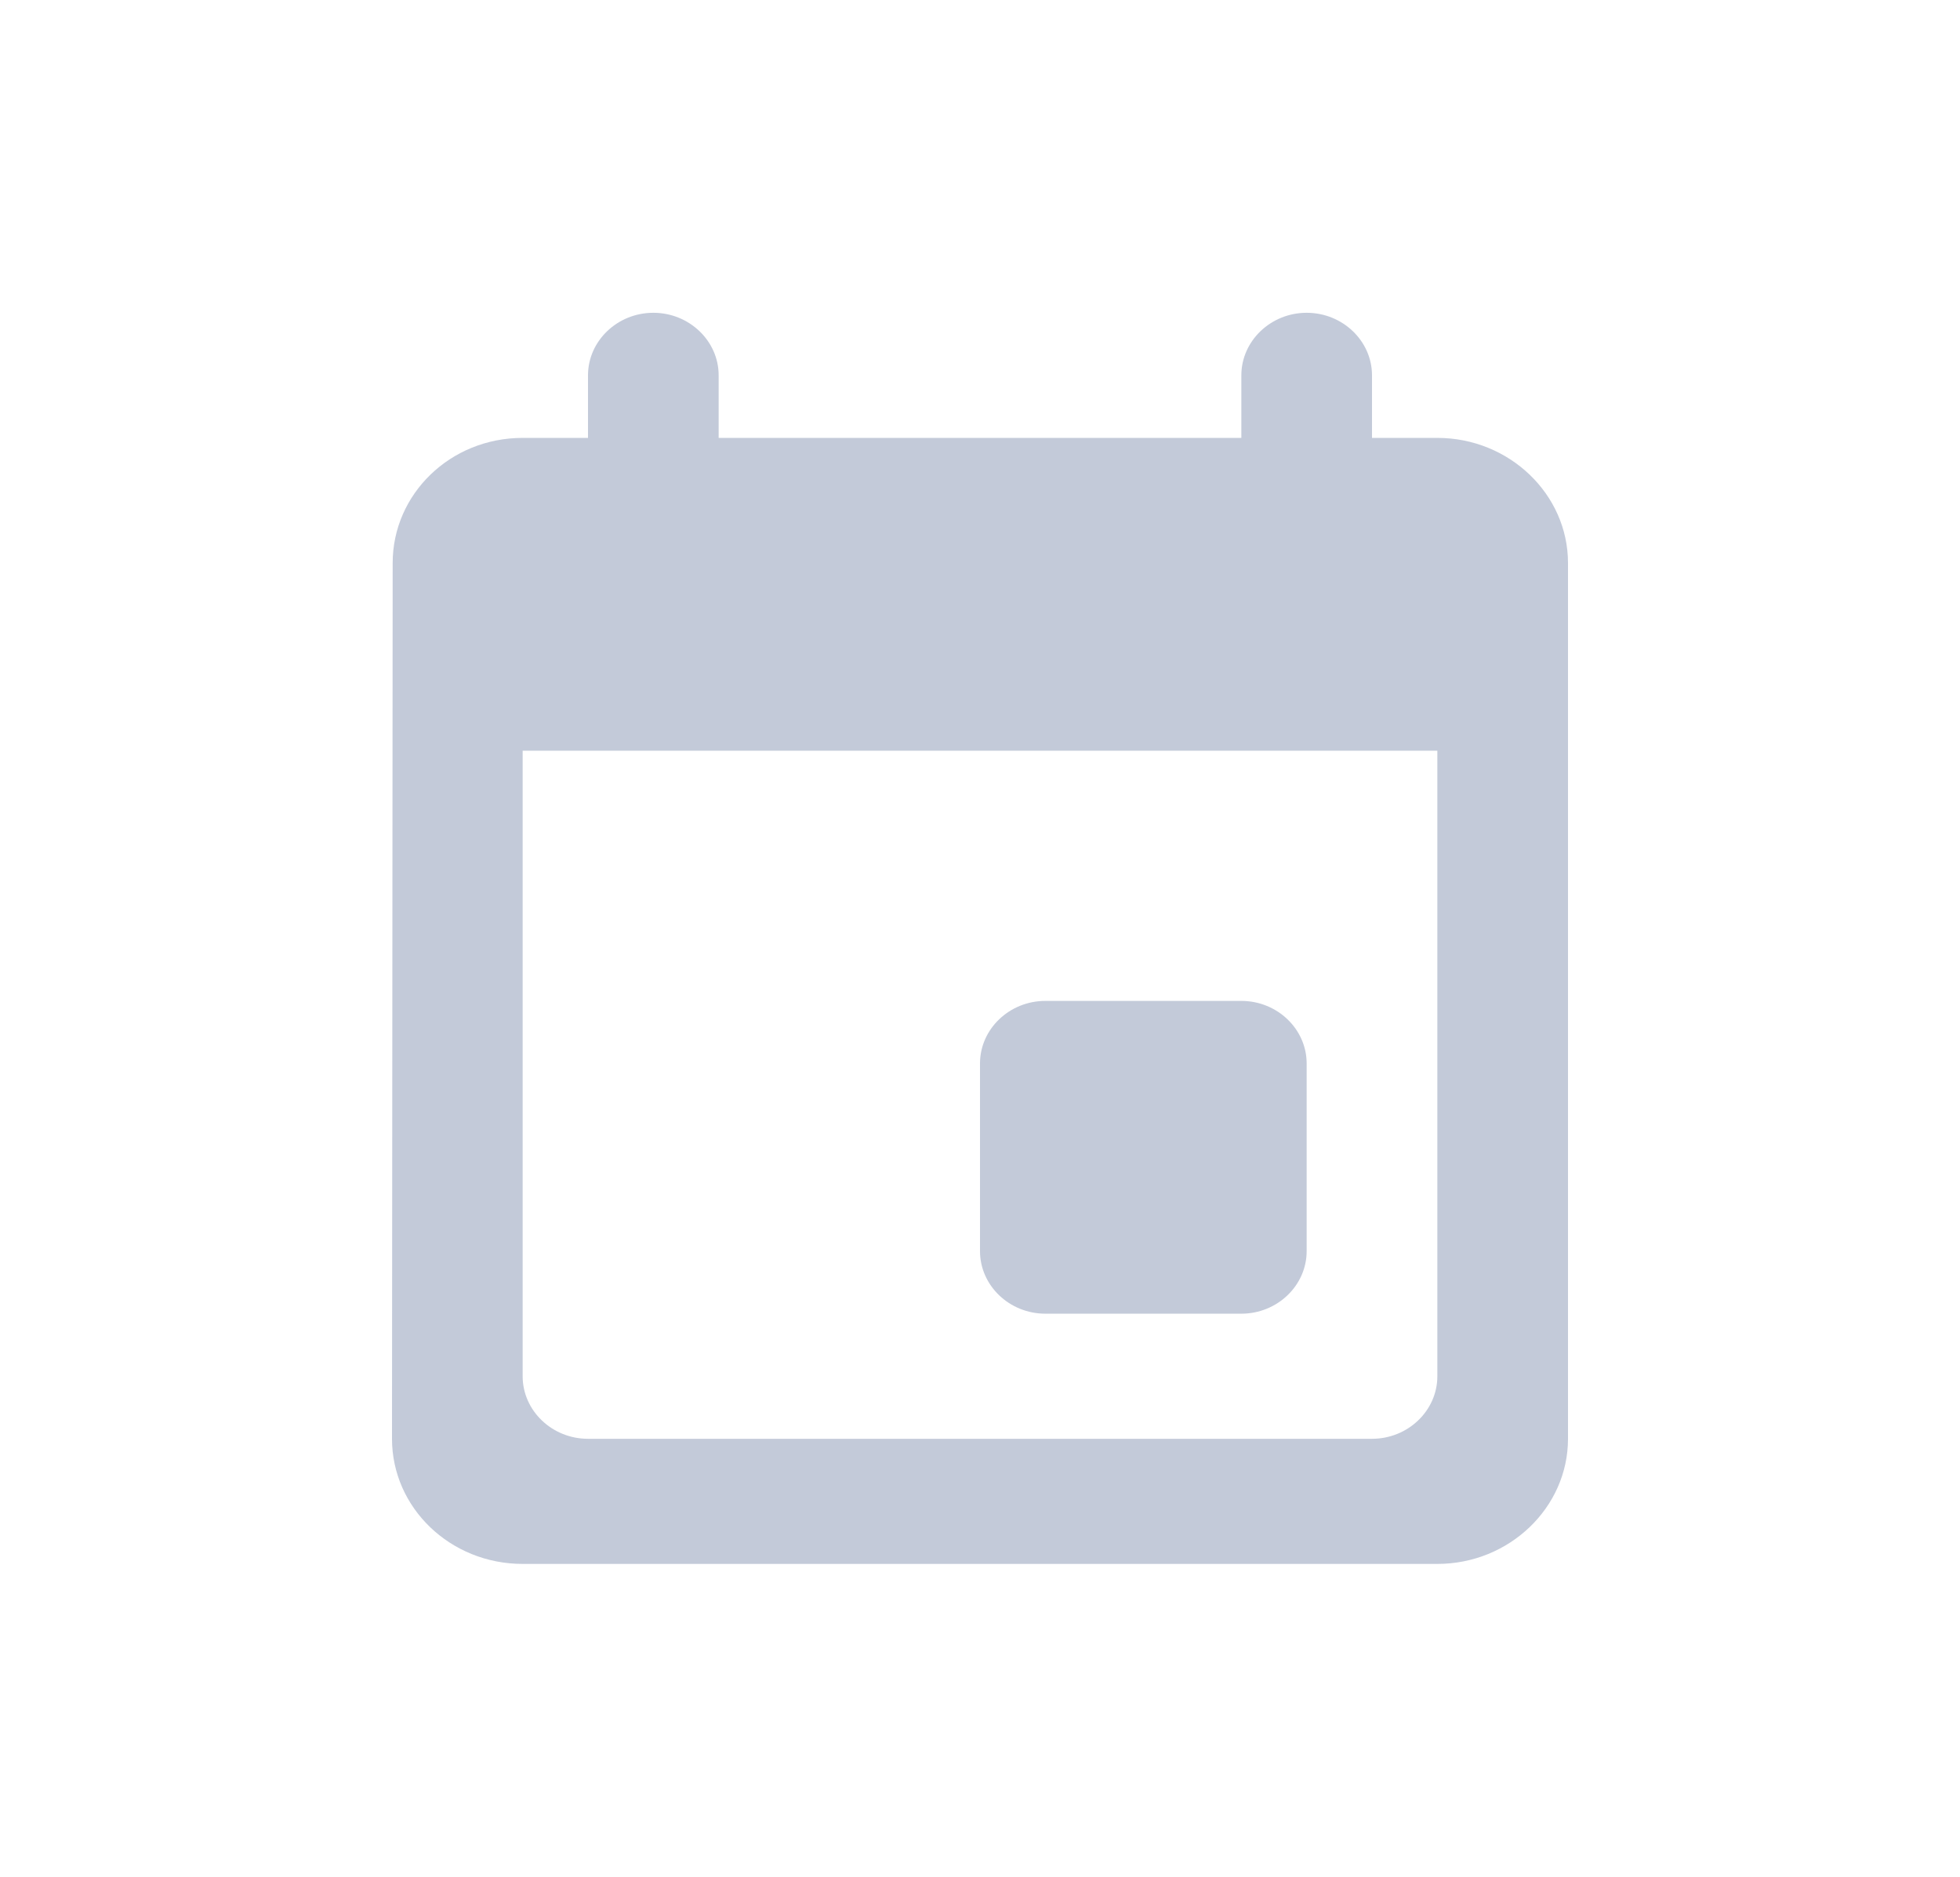 <svg width="47" height="45" viewBox="0 0 47 45" fill="none" xmlns="http://www.w3.org/2000/svg">
<path fill-rule="evenodd" clip-rule="evenodd" d="M29.767 24H25.067C24.205 24 23.5 24.675 23.5 25.5V30C23.5 30.825 24.205 31.5 25.067 31.5H29.767C30.628 31.5 31.333 30.825 31.333 30V25.5C31.333 24.675 30.628 24 29.767 24ZM29.767 9V10.5H17.233V9C17.233 8.175 16.528 7.5 15.667 7.5C14.805 7.5 14.1 8.175 14.1 9V10.5H12.533C10.794 10.5 9.416 11.85 9.416 13.5L9.4 34.5C9.4 36.15 10.794 37.5 12.533 37.5H34.467C36.19 37.5 37.6 36.15 37.6 34.5V13.5C37.6 11.85 36.19 10.5 34.467 10.5H32.9V9C32.9 8.175 32.195 7.5 31.333 7.5C30.472 7.5 29.767 8.175 29.767 9ZM32.9 34.5H14.1C13.238 34.5 12.533 33.825 12.533 33V18H34.467V33C34.467 33.825 33.762 34.5 32.9 34.5Z" fill="#C3CAD9"/>
</svg>
